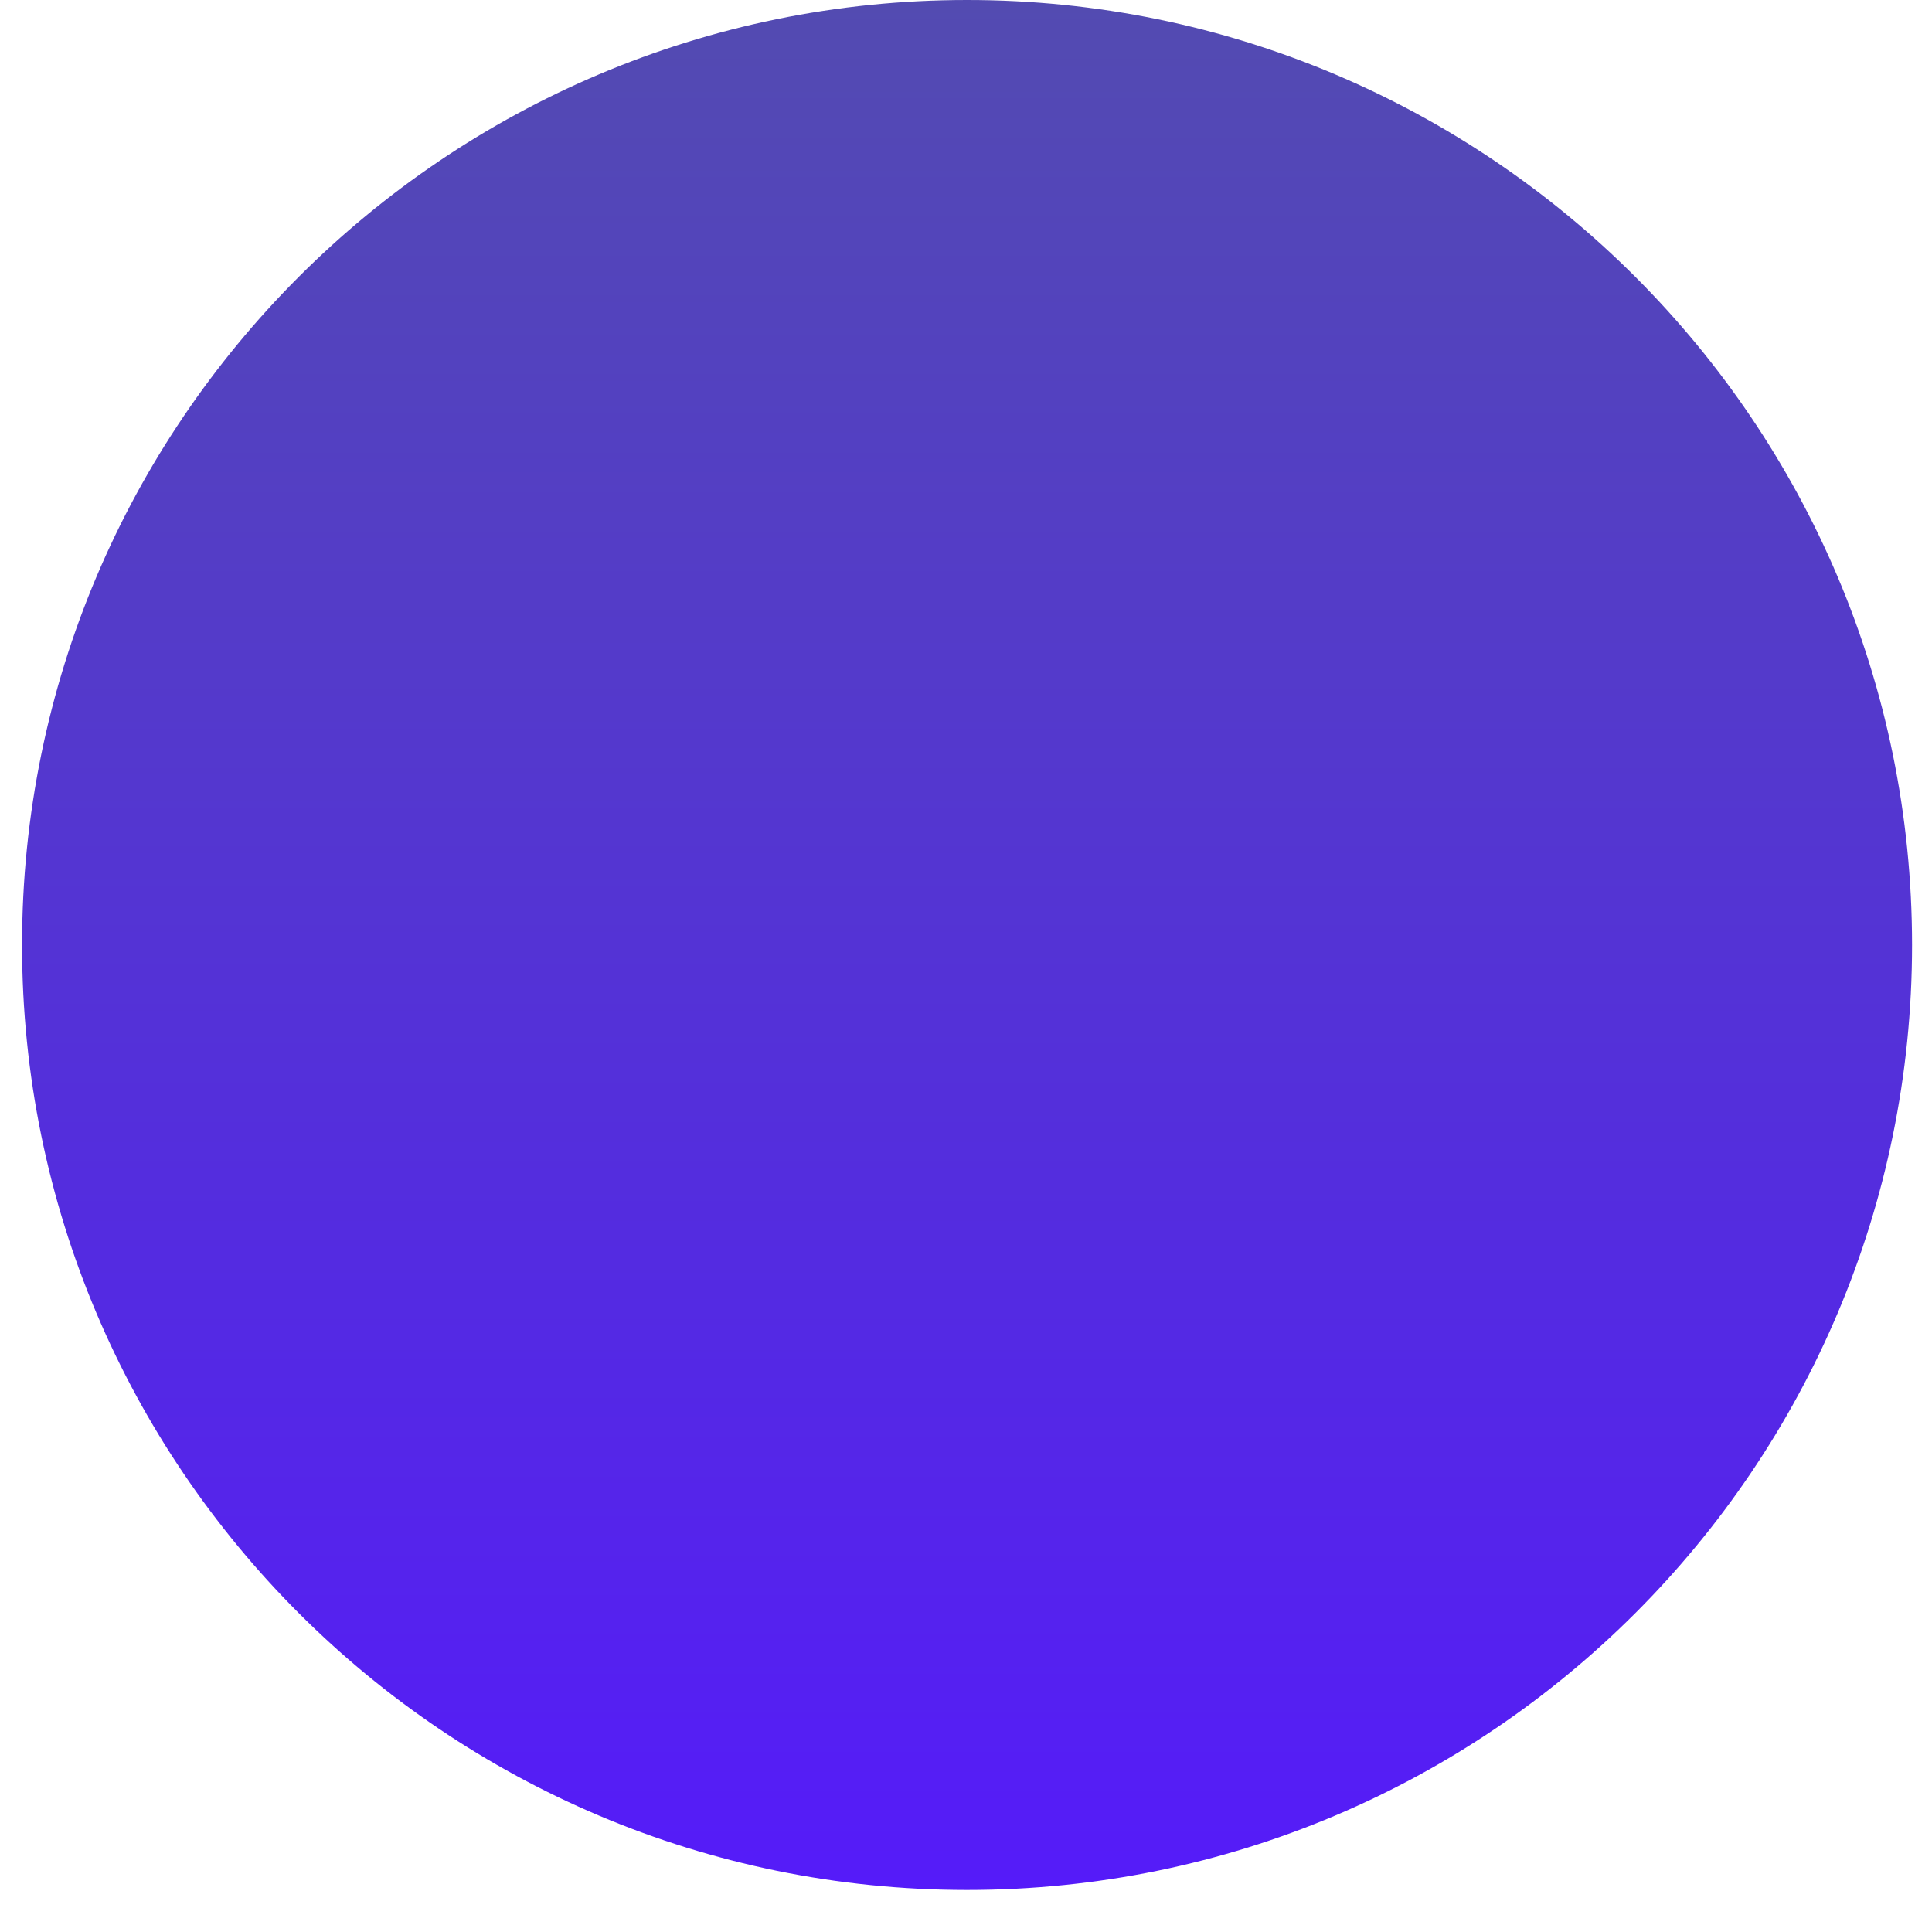 <svg width="80" height="79" viewBox="0 0 80 79" fill="none" xmlns="http://www.w3.org/2000/svg">
<path d="M40.044 78.261C61.655 78.261 79.174 60.742 79.174 39.13C79.174 17.519 61.655 0 40.044 0C18.432 0 0.913 17.519 0.913 39.13C0.913 60.742 18.432 78.261 40.044 78.261Z" fill="url(#paint0_linear_202_2084)"/>
<defs>
<linearGradient id="paint0_linear_202_2084" x1="40.044" y1="0" x2="40.044" y2="78.261" gradientUnits="userSpaceOnUse">
<stop stop-color="#534BB1"/>
<stop offset="1" stop-color="#551BF9"/>
</linearGradient>
</defs>
</svg>
